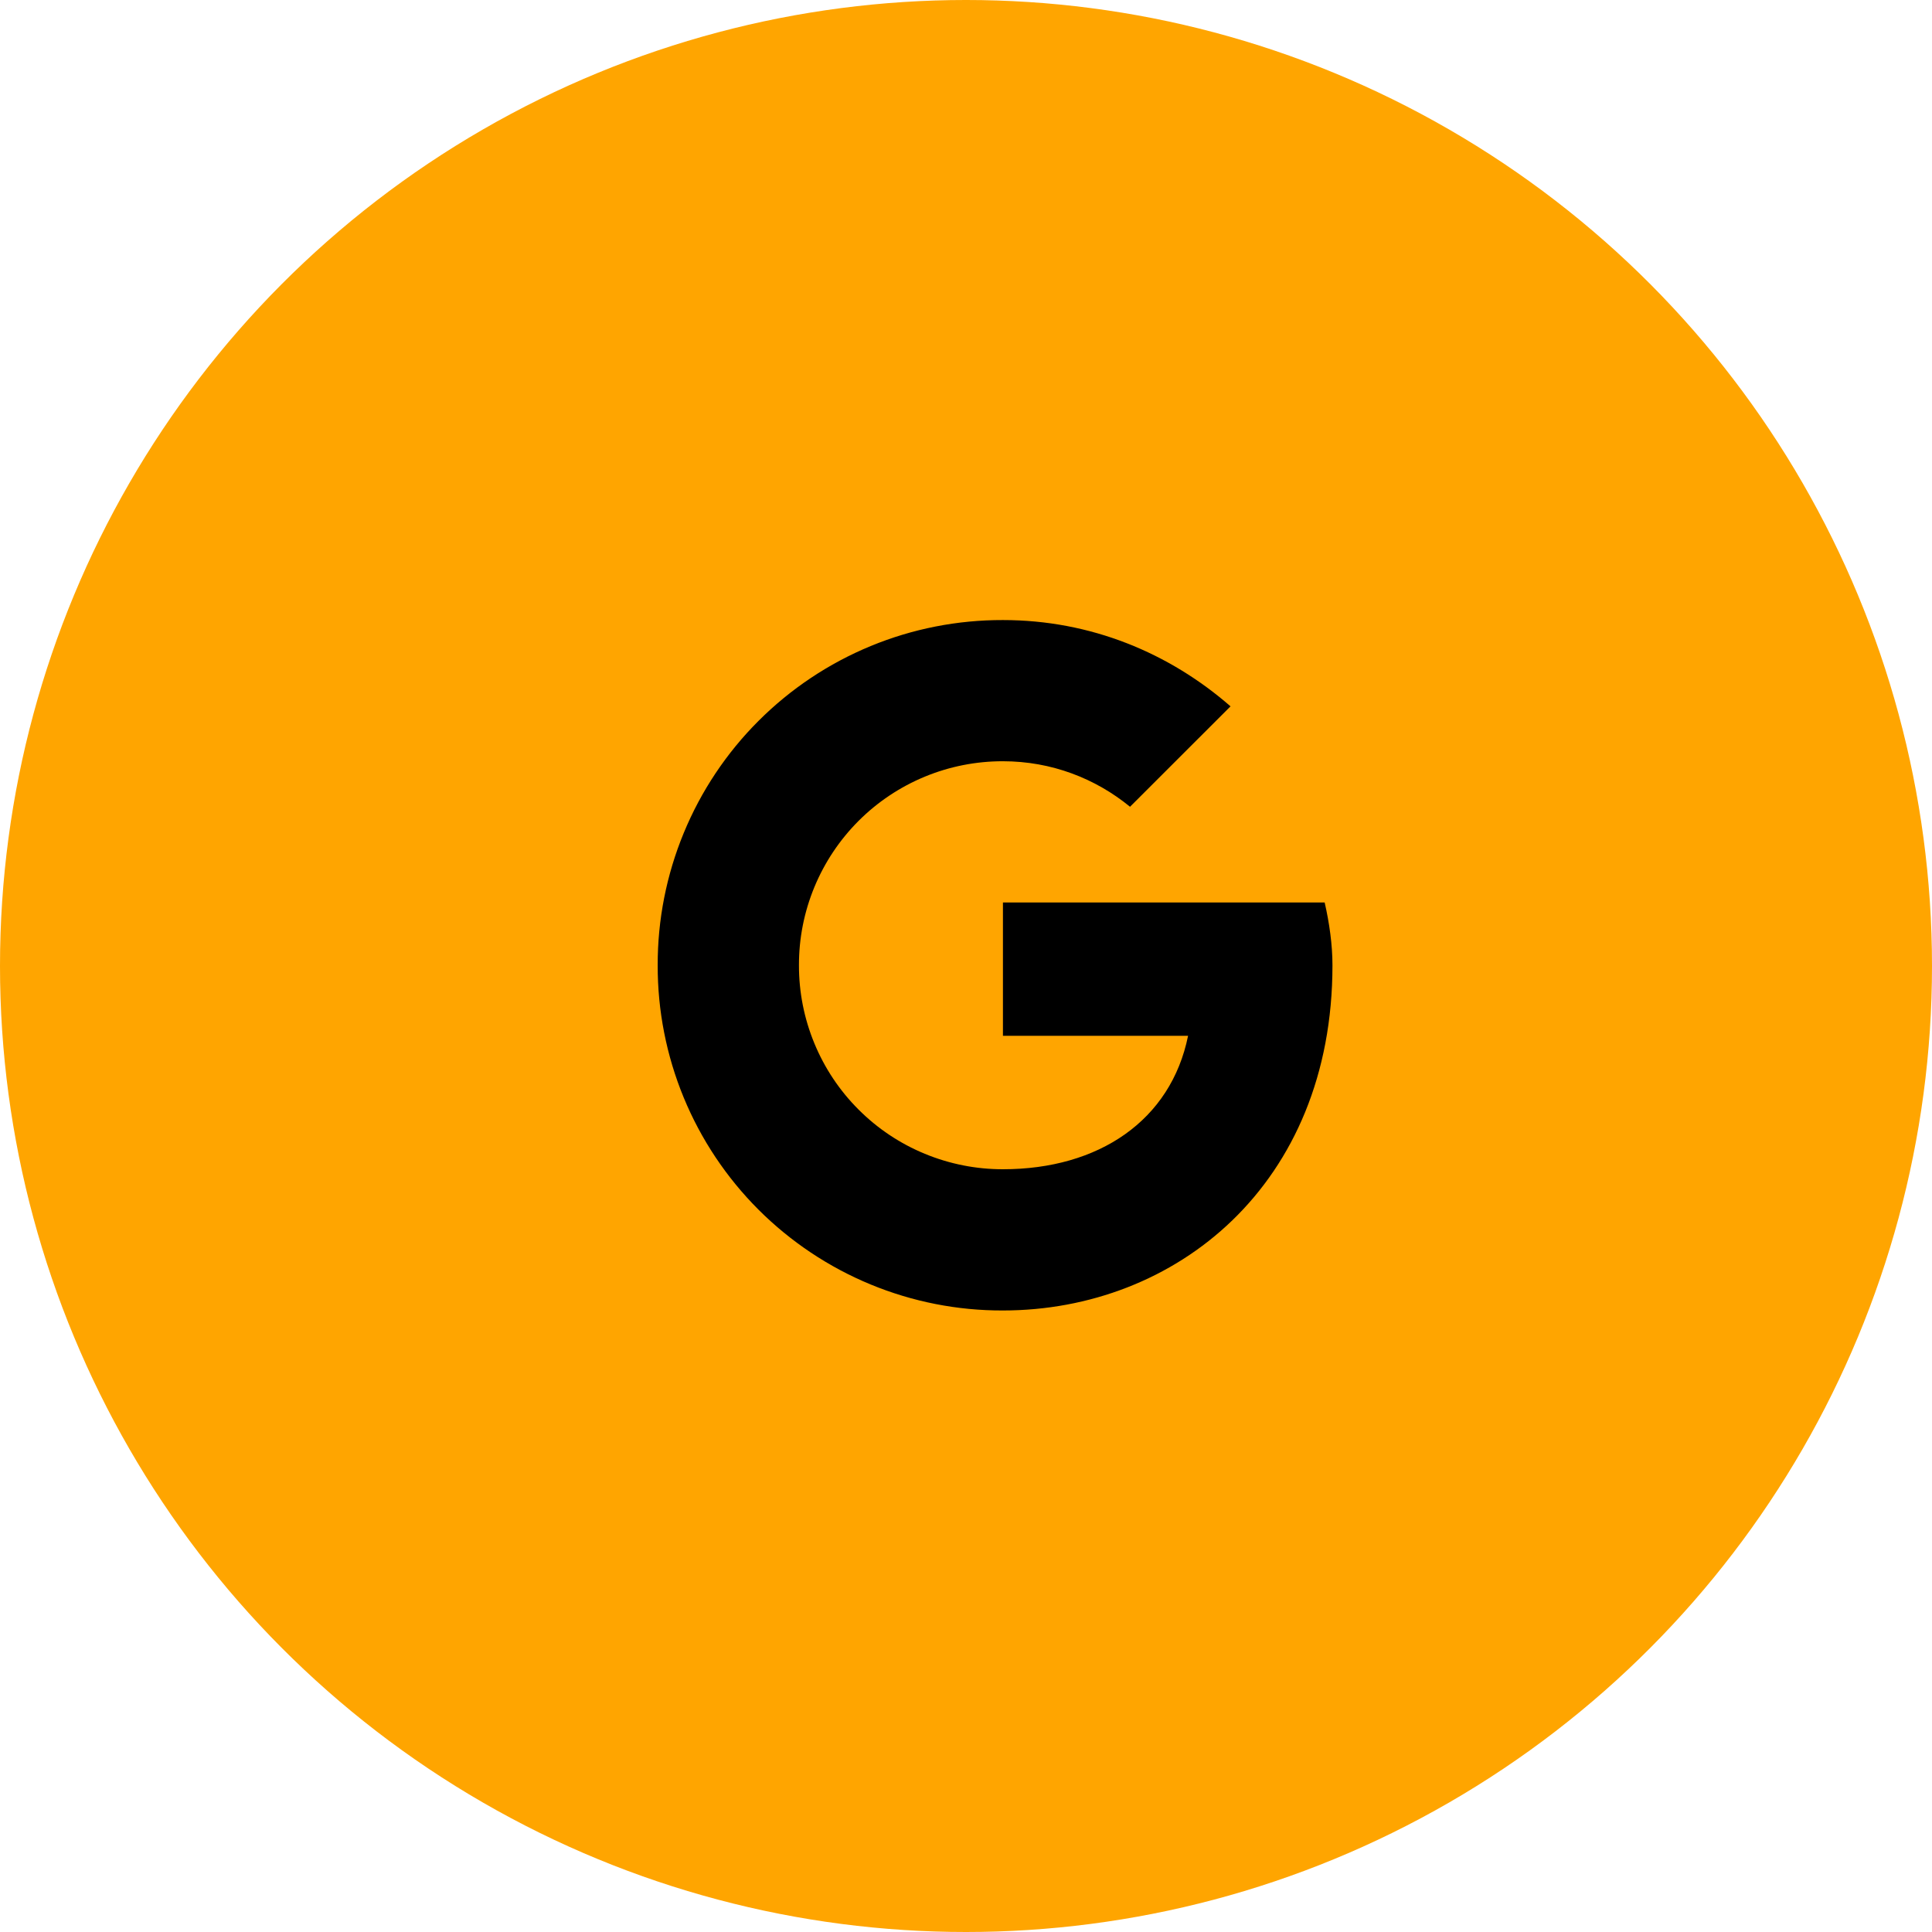<svg width="50" height="50" viewBox="0 0 50 50" fill="none" xmlns="http://www.w3.org/2000/svg">
    <circle cx="25" cy="25" r="25" fill="#FFA500" />
    <path
        d="M34.282 23.356H25.956V26.807H30.747C30.302 29 28.434 30.26 25.956 30.26C25.262 30.261 24.575 30.125 23.934 29.86C23.293 29.596 22.71 29.207 22.22 28.716C21.729 28.226 21.34 27.643 21.076 27.002C20.811 26.361 20.675 25.674 20.677 24.98C20.675 24.286 20.811 23.599 21.076 22.958C21.341 22.317 21.73 21.735 22.22 21.244C22.71 20.754 23.293 20.365 23.934 20.1C24.575 19.835 25.262 19.7 25.956 19.701C27.215 19.701 28.352 20.148 29.245 20.879L31.846 18.28C30.262 16.899 28.23 16.047 25.956 16.047C24.781 16.044 23.618 16.272 22.533 16.72C21.447 17.168 20.461 17.826 19.631 18.656C18.8 19.486 18.142 20.473 17.695 21.558C17.247 22.643 17.018 23.807 17.021 24.981C17.018 26.155 17.247 27.319 17.694 28.404C18.142 29.49 18.8 30.476 19.63 31.306C20.461 32.136 21.447 32.794 22.532 33.242C23.618 33.69 24.781 33.919 25.956 33.915C30.422 33.915 34.484 30.666 34.484 24.981C34.484 24.453 34.404 23.884 34.282 23.356Z"
        fill="black" />
</svg>
